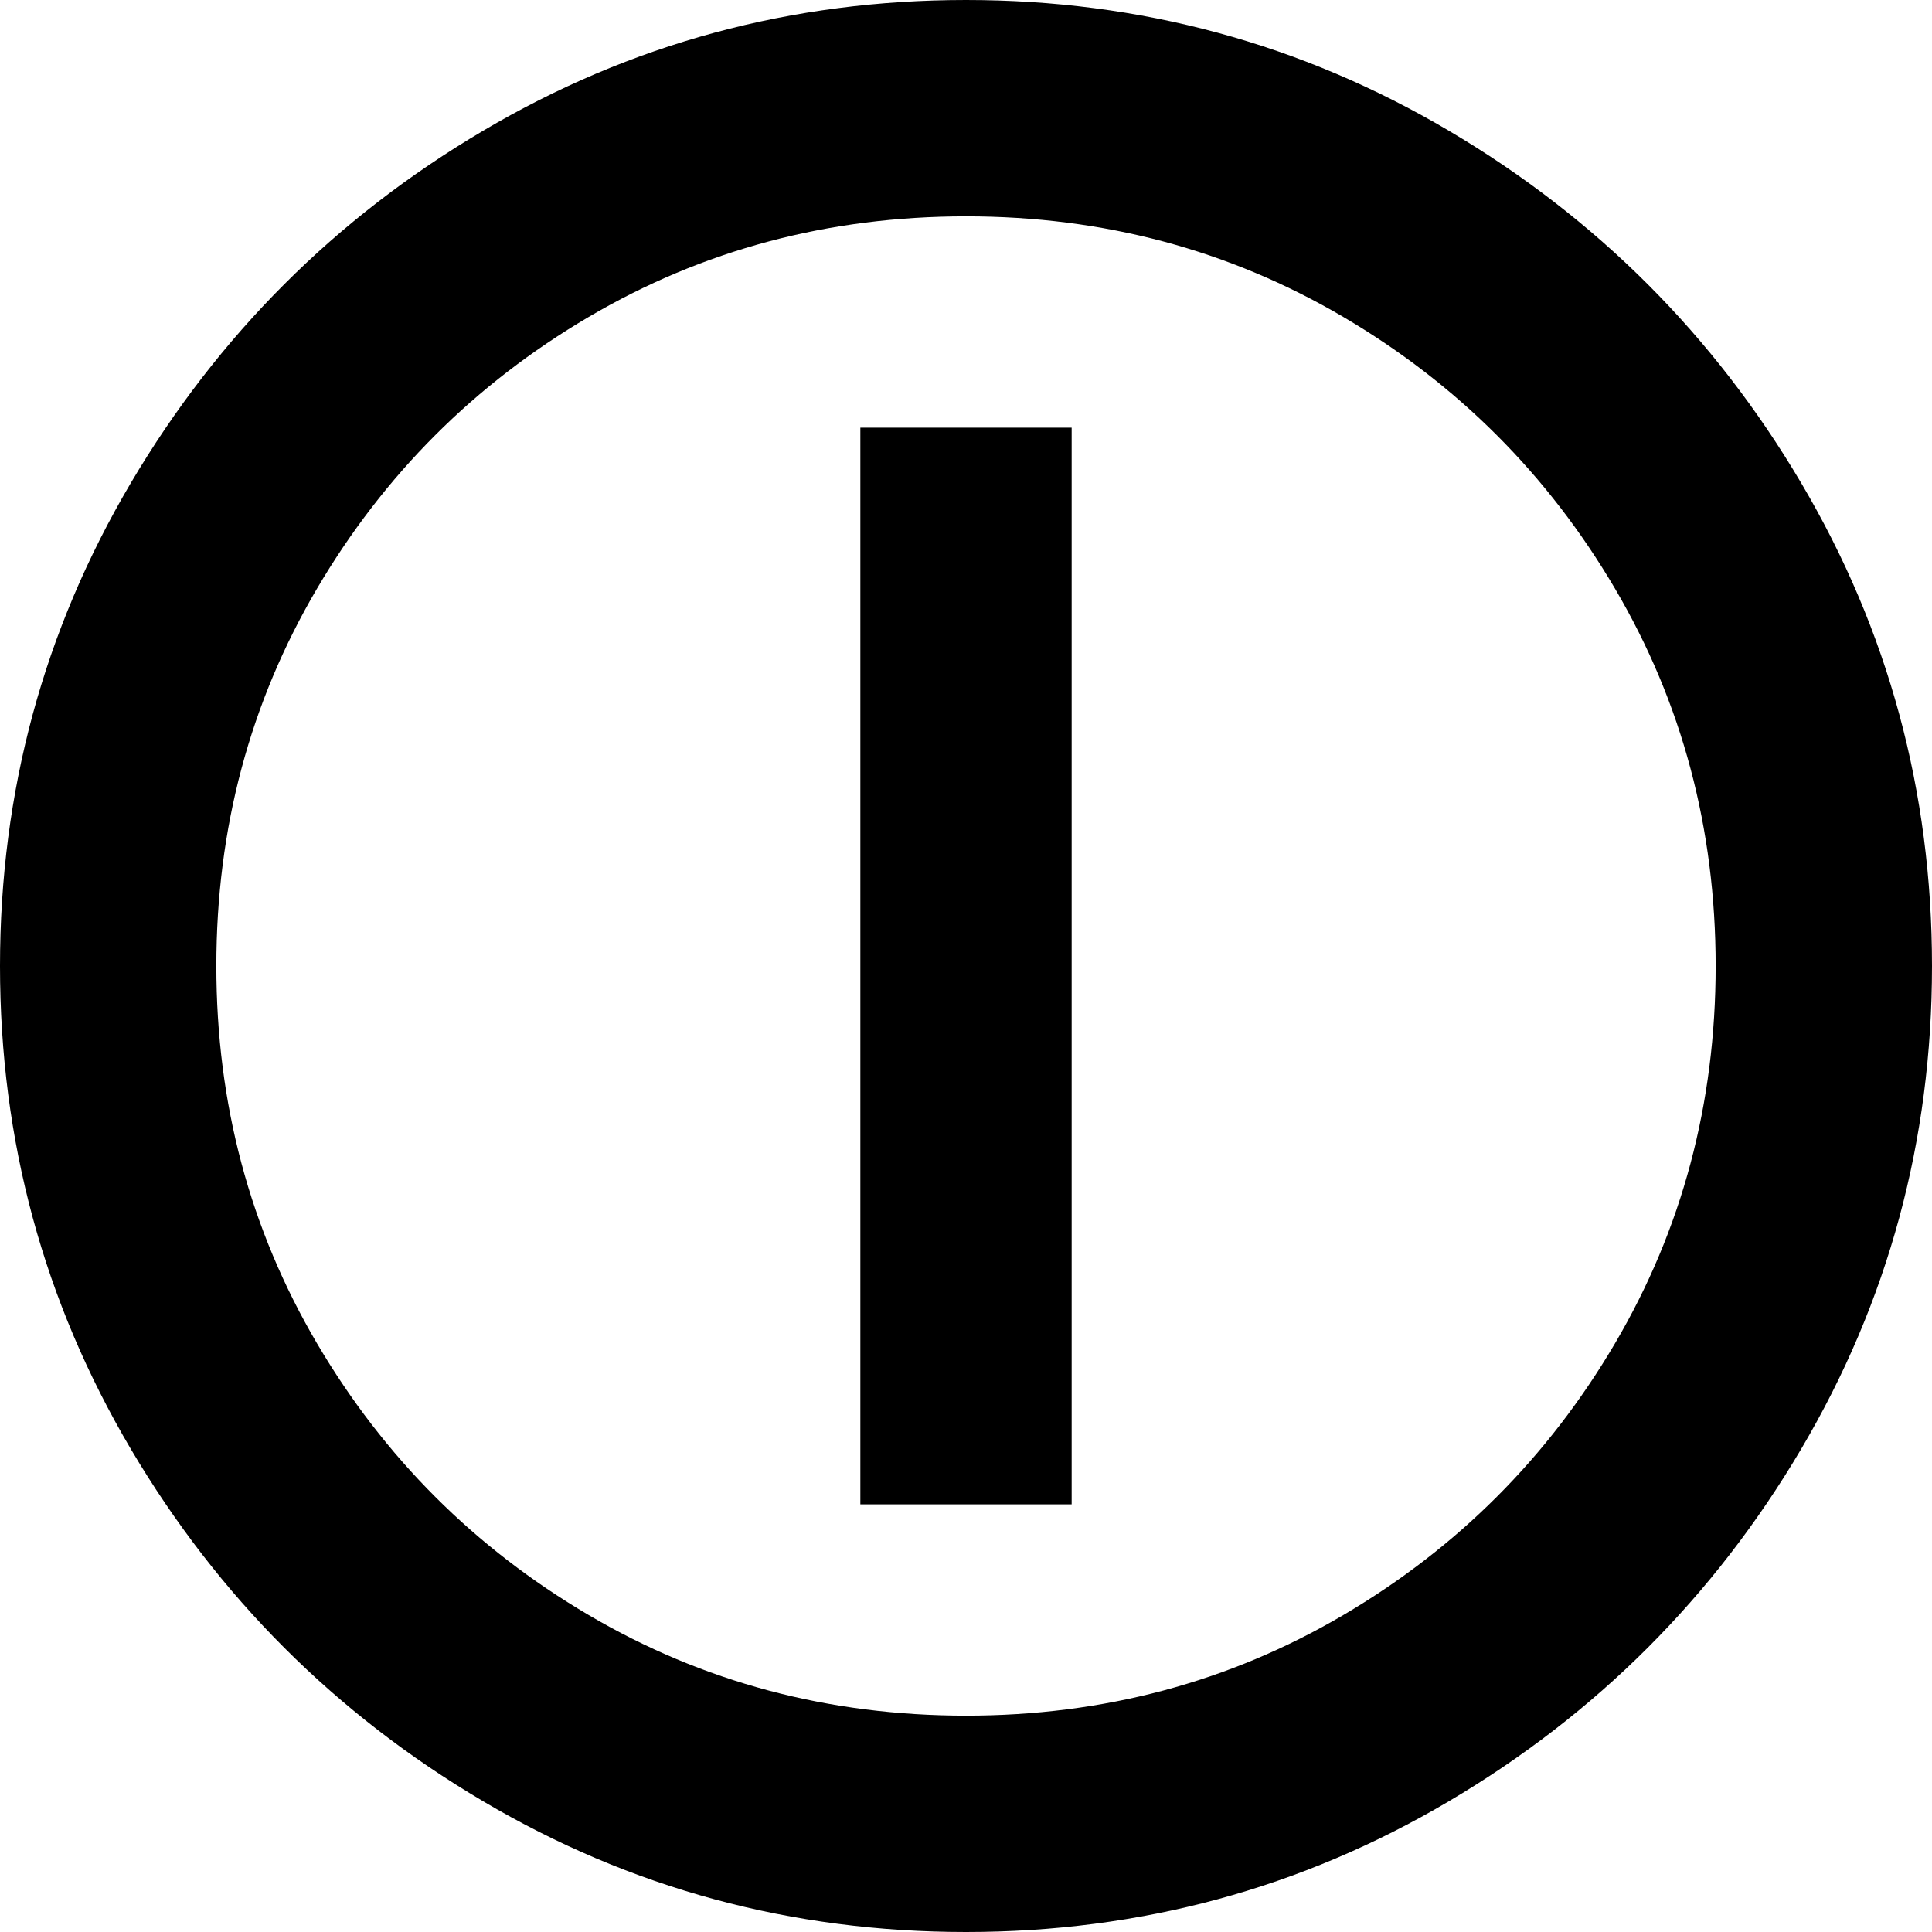 <svg xmlns="http://www.w3.org/2000/svg" viewBox="64 0 384 384">
      <g transform="scale(1 -1) translate(0 -384)">
        <path d="M256 384Q204 384 160.0 358.0Q116 332 90.0 288.0Q64 244 64.0 192.0Q64 140 90.0 96.0Q116 52 160.0 26.0Q204 0 256.0 0.0Q308 0 352.0 26.0Q396 52 422.0 96.0Q448 140 448.0 192.0Q448 244 422.0 288.0Q396 332 352.0 358.0Q308 384 256 384ZM256 43Q215 43 181.0 63.0Q147 83 127.0 117.0Q107 151 107.0 192.0Q107 233 127.0 267.0Q147 301 181.0 321.0Q215 341 256.0 341.0Q297 341 331.0 321.0Q365 301 385.0 267.0Q405 233 405.0 192.0Q405 151 385.0 117.0Q365 83 331.0 63.0Q297 43 256 43ZM277 85H235V299H277Z" />
      </g>
    </svg>